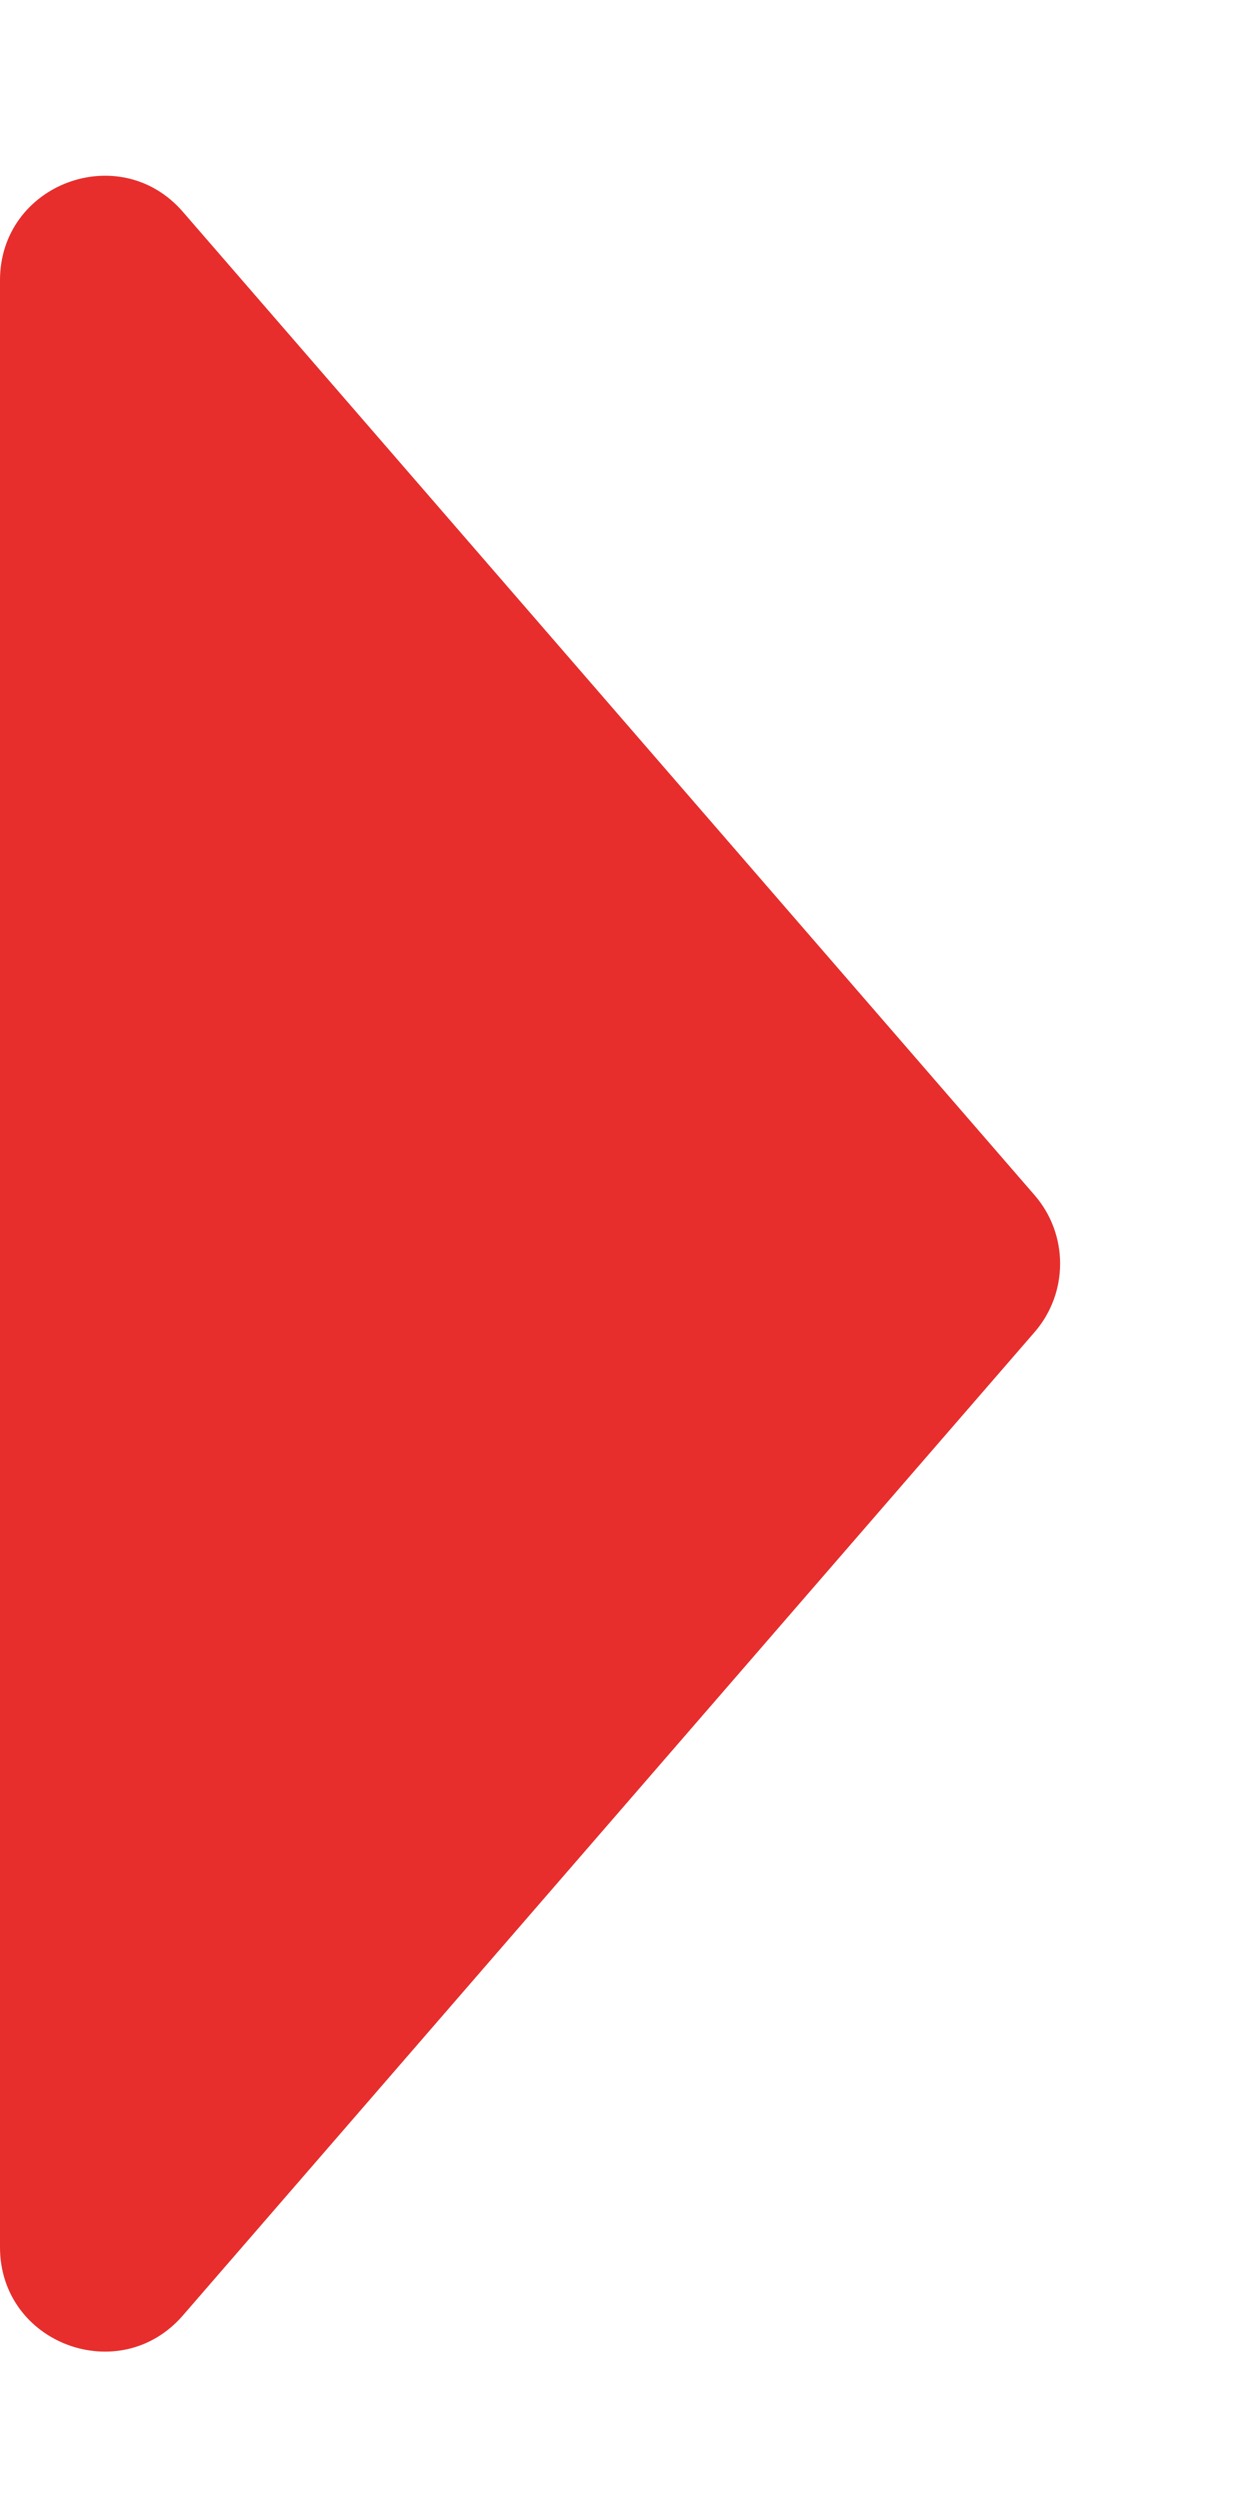 <svg width="6" height="12" viewBox="0 0 6 12" fill="none" xmlns="http://www.w3.org/2000/svg">
<path d="M4.967 5.738C5.129 5.926 5.129 6.205 4.967 6.393L0.878 11.114C0.575 11.464 -2.02359e-08 11.25 0 10.787L4.12729e-07 1.345C4.32965e-07 0.882 0.575 0.667 0.878 1.017L4.967 5.738Z" fill="#E72E2C"/>
</svg>
